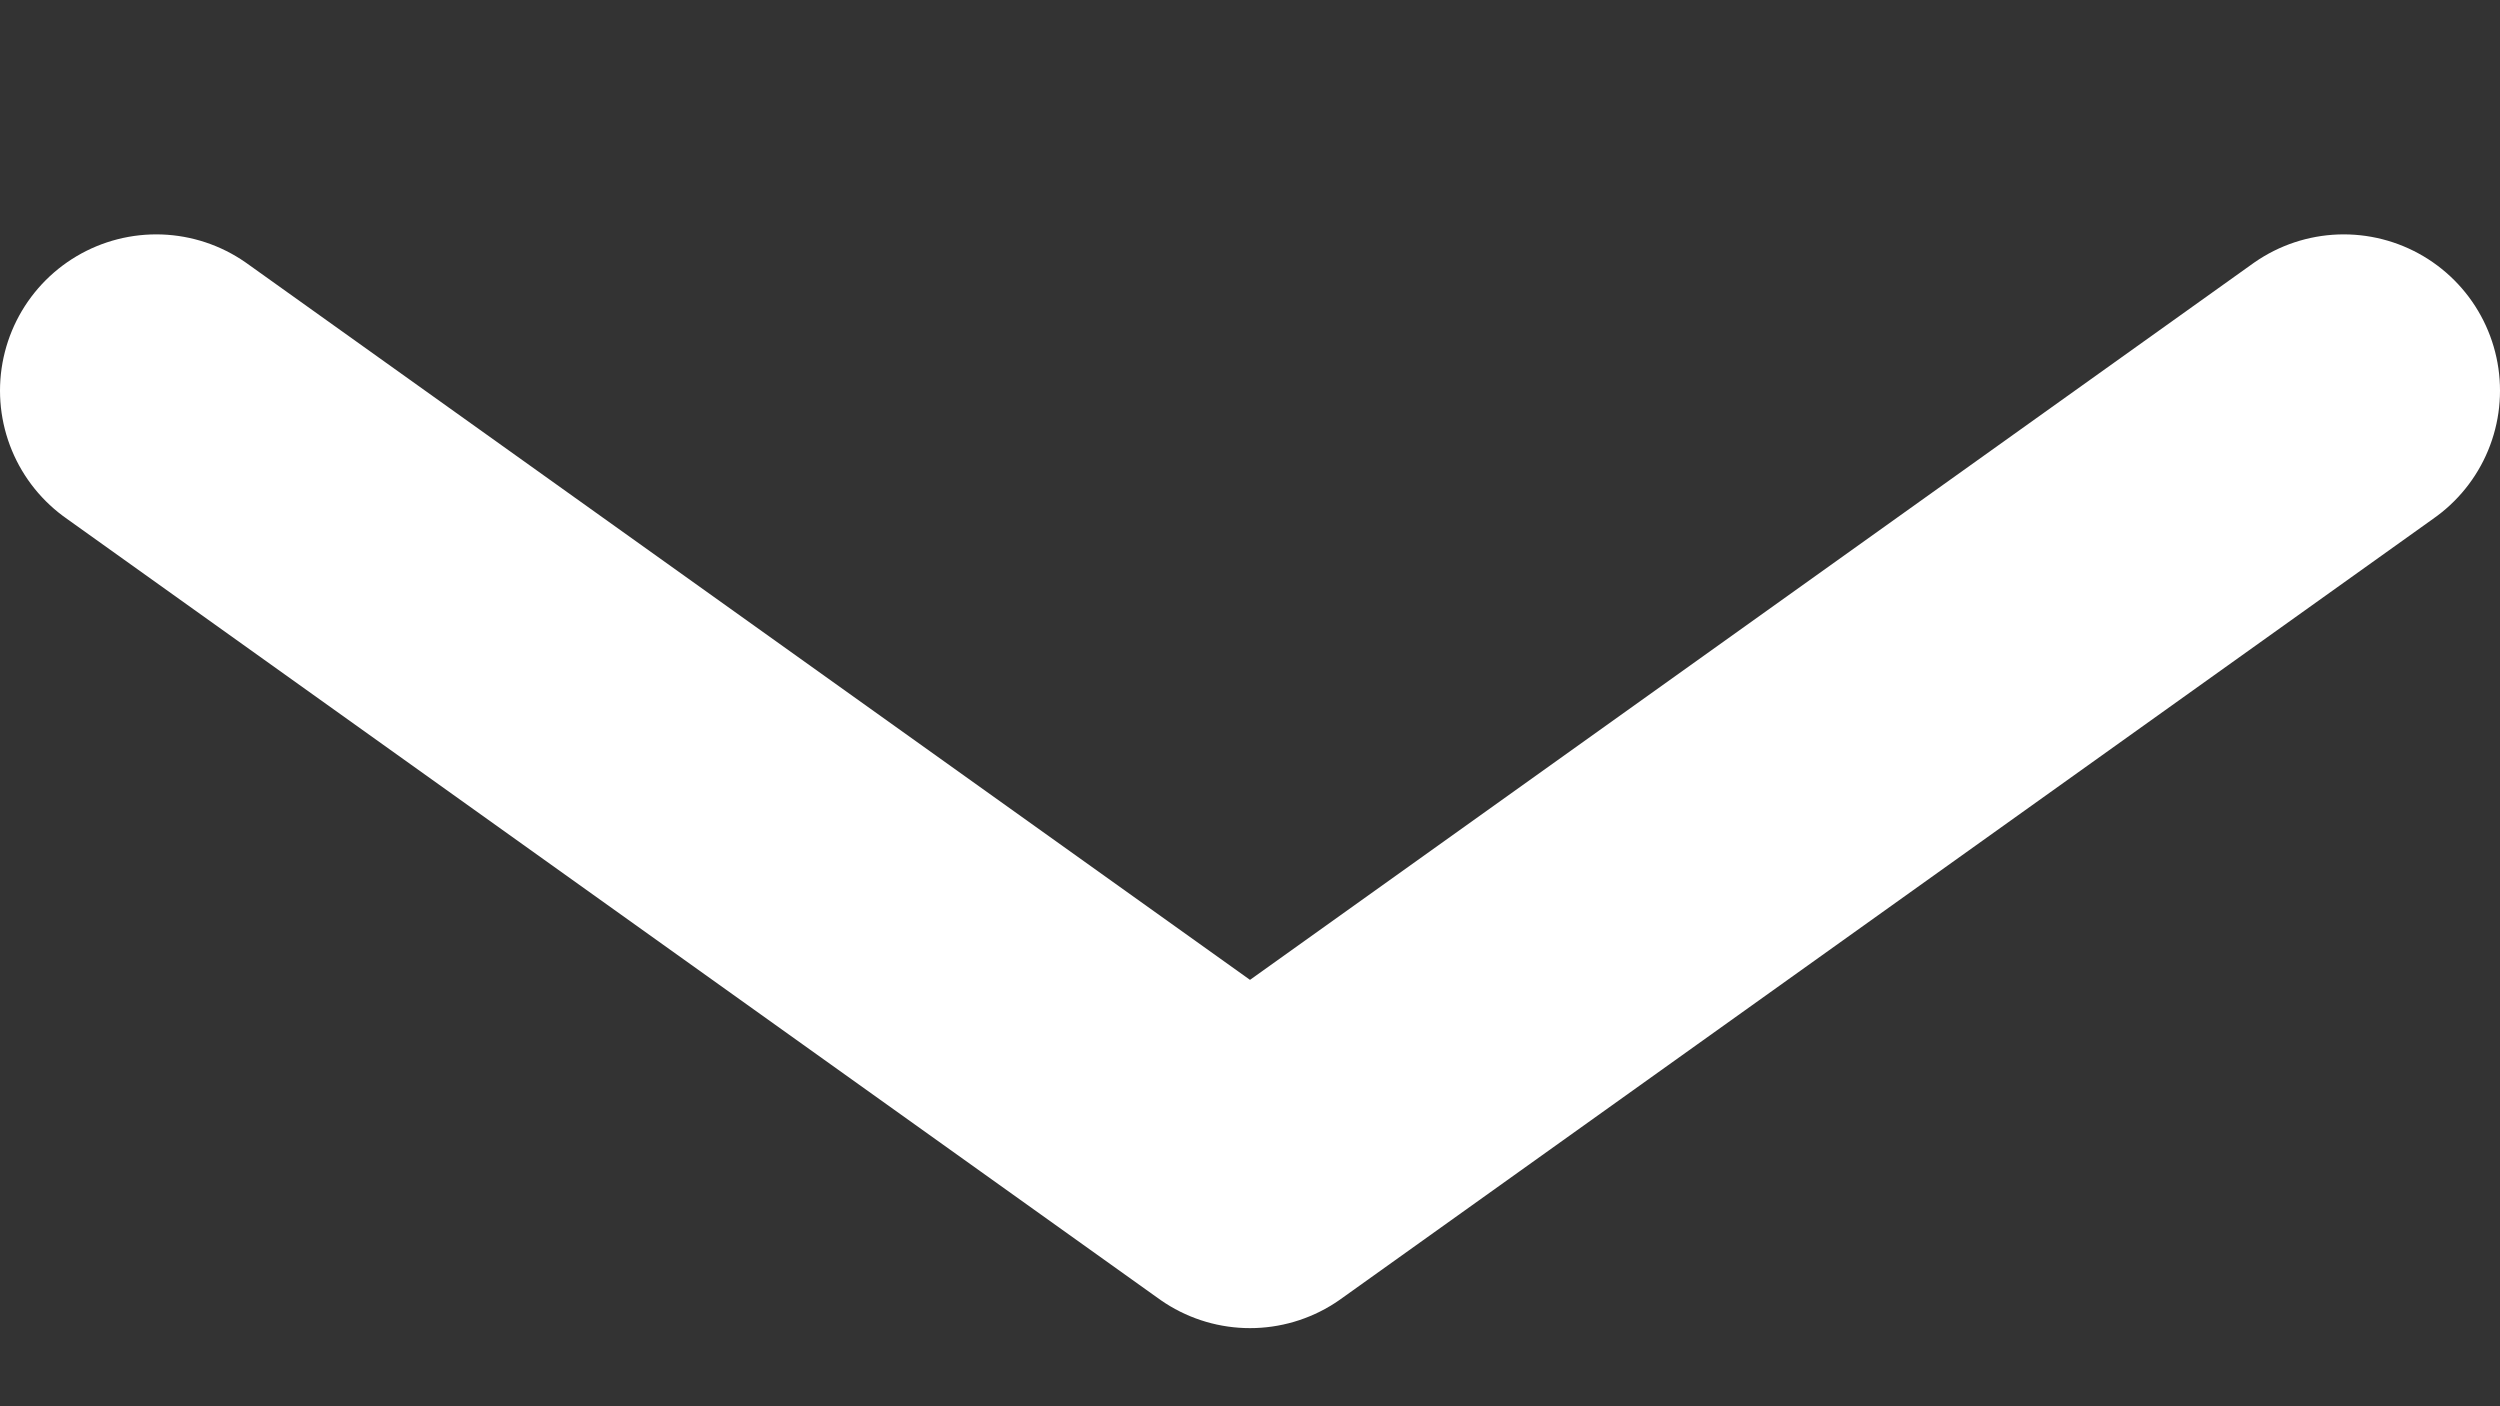 <svg width="16" height="9" viewBox="0 0 16 9" fill="none" xmlns="http://www.w3.org/2000/svg">
<rect x="0" y="0" width="16" height="9" fill="#333333" stroke="none"/>
<g clip-path="url(#clip0_573_2540)">
<path d="M1 2.5L8 7.5L15 2.5" stroke="white" stroke-width="2" stroke-linecap="round" stroke-linejoin="round"/>
</g>
<defs>
<clipPath id="clip0_573_2540">
<rect width="16" height="8" fill="white" transform="translate(0 0.5)"/>
</clipPath>
</defs>
</svg>
